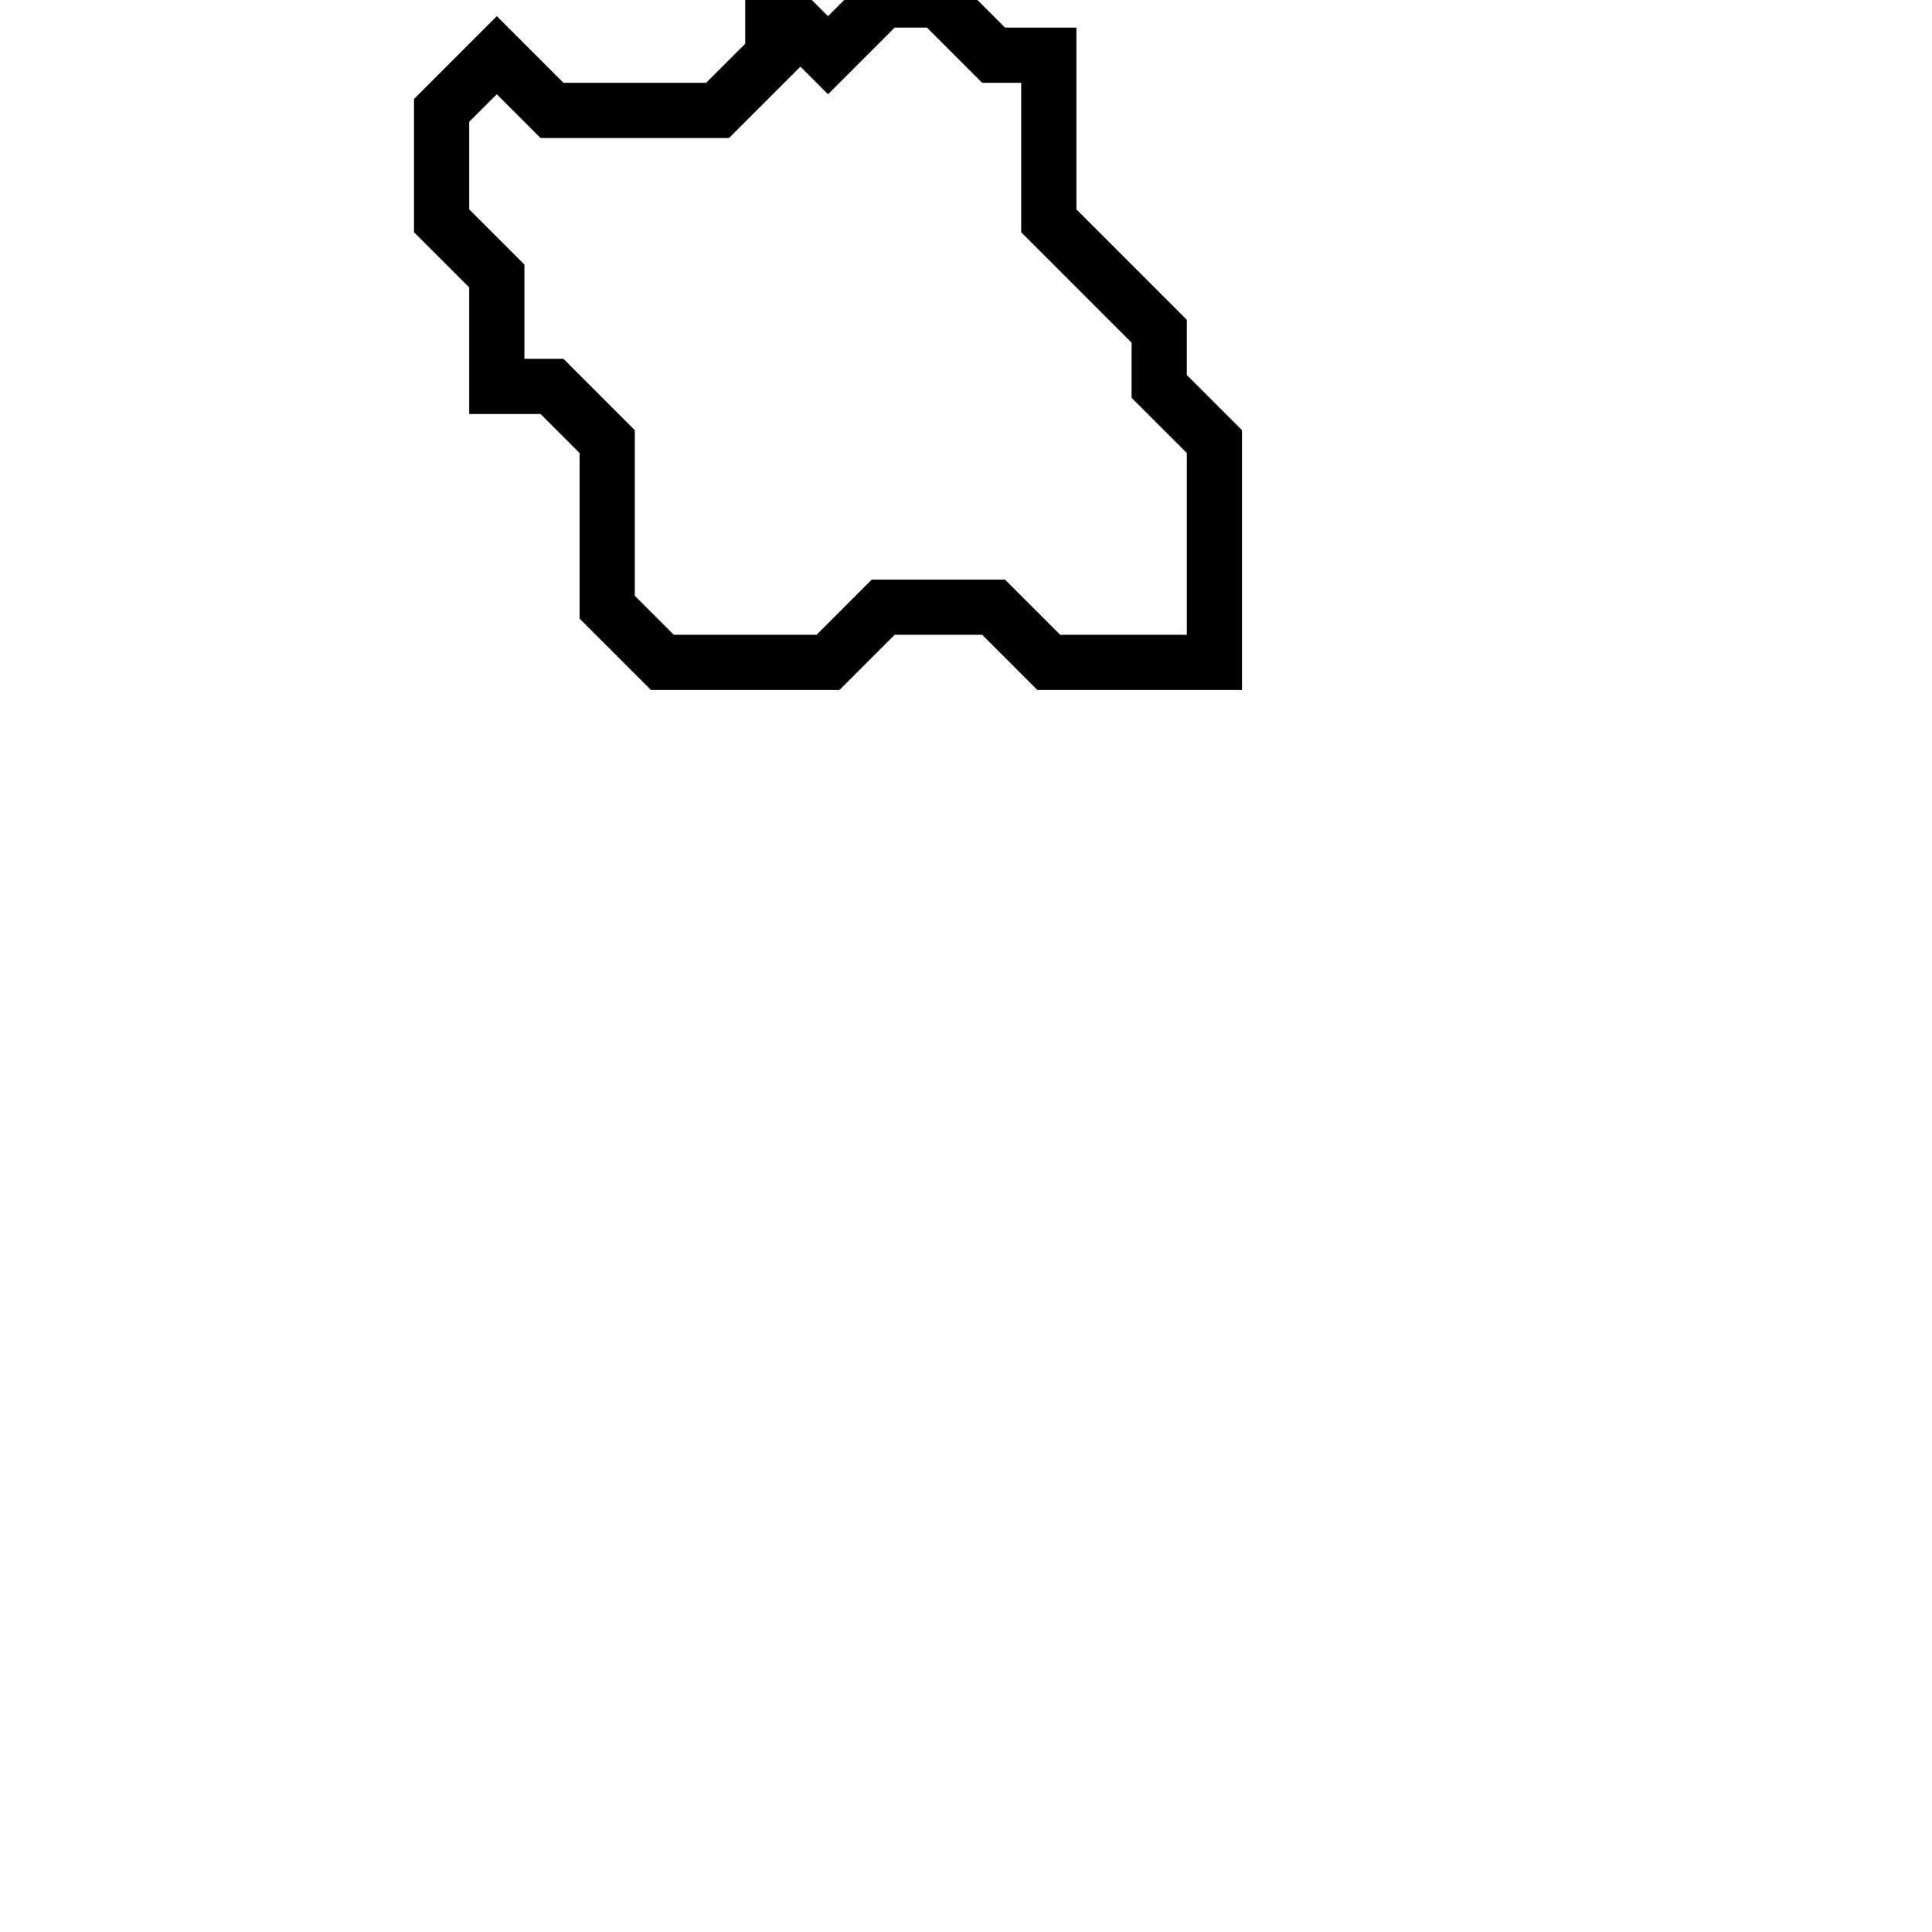 <svg xmlns="http://www.w3.org/2000/svg" width="35" height="35">
  <path d="M 14,0 L 14,1 L 13,2 L 10,2 L 9,1 L 8,2 L 8,4 L 9,5 L 9,7 L 10,7 L 11,8 L 11,11 L 12,12 L 15,12 L 16,11 L 18,11 L 19,12 L 22,12 L 22,8 L 21,7 L 21,6 L 19,4 L 19,1 L 18,1 L 17,0 L 16,0 L 15,1 Z" fill="none" stroke="black" stroke-width="1"/>
</svg>